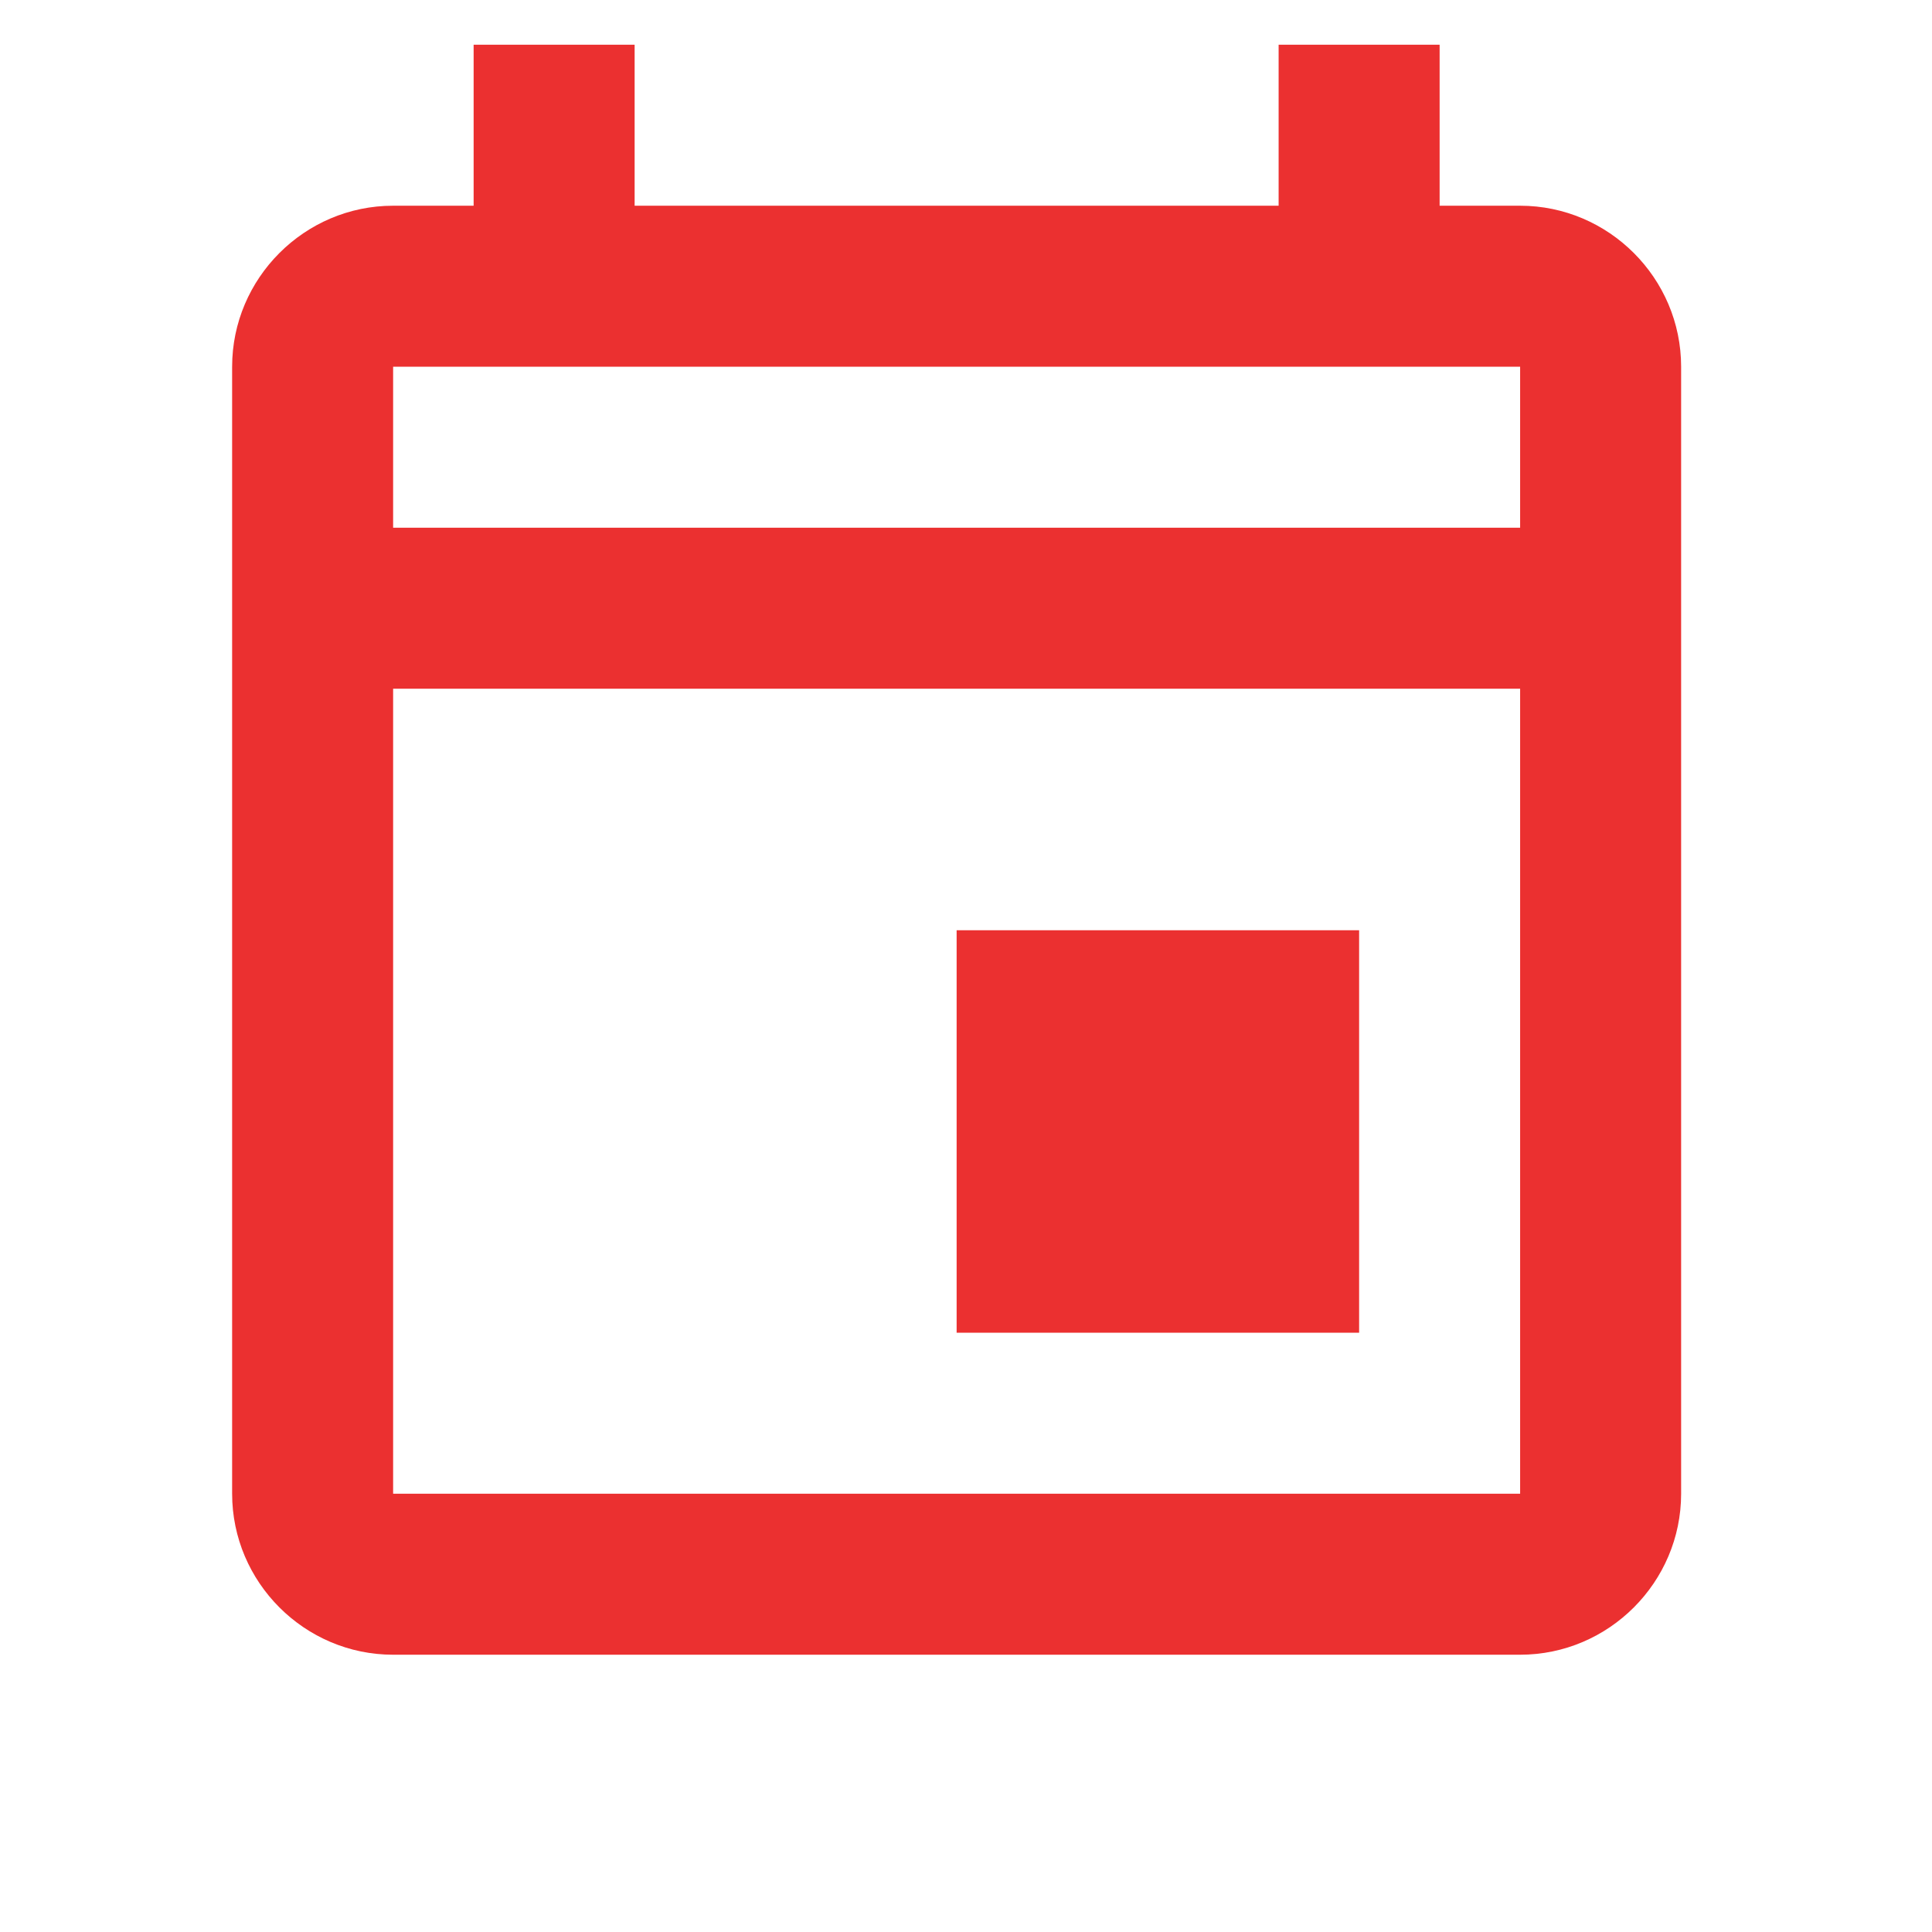 <svg width="54" height="54" viewBox="0 0 54 54" fill="none" xmlns="http://www.w3.org/2000/svg">
<g clip-path="url(#clip0_378_40859)">
<path d="M26.738 26H37.988V37.25H26.738V26ZM42.488 5.75H40.238V1.25H35.738V5.75H17.738V1.25H13.238V5.75H10.988C8.513 5.75 6.488 7.775 6.488 10.25V41.75C6.488 44.225 8.513 46.25 10.988 46.25H42.488C44.963 46.25 46.988 44.225 46.988 41.75V10.25C46.988 7.775 44.963 5.75 42.488 5.75ZM42.488 10.25V14.75H10.988V10.25H42.488ZM10.988 41.75V19.25H42.488V41.75H10.988Z" fill="#EB3030"/>
</g>
<defs>
<clipPath id="clip0_378_40859">
<rect width="54" height="54" fill="white" transform="translate(0.009)"/>
</clipPath>
</defs>
</svg>
